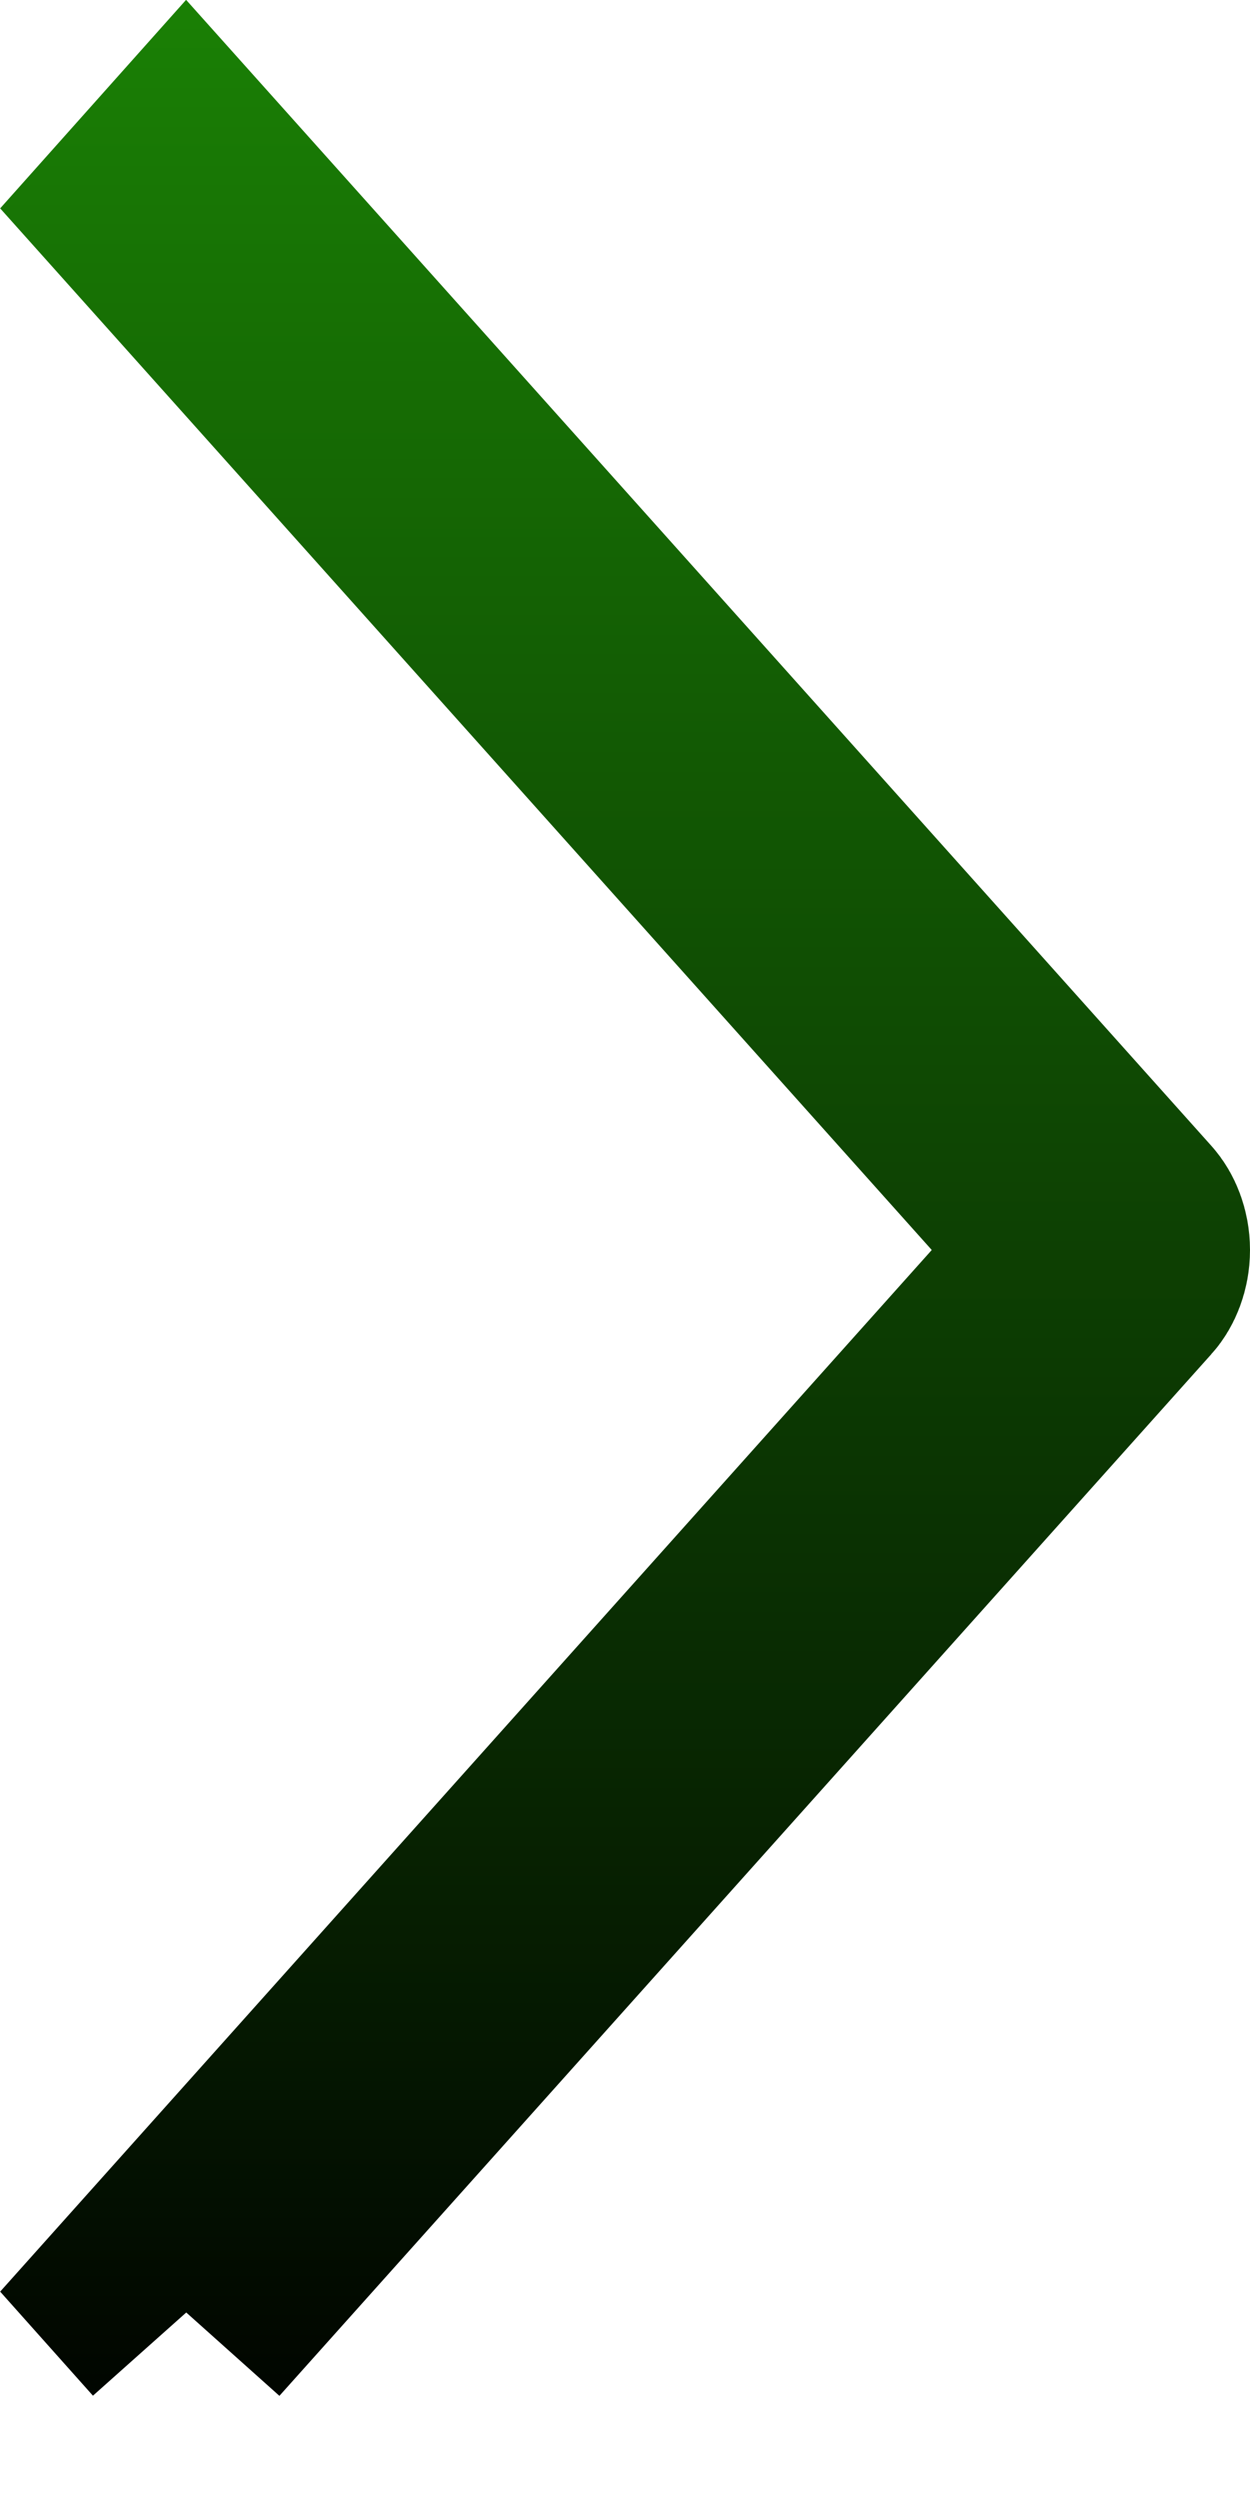 <svg width="5" height="10" viewBox="0 0 5 10" fill="none" xmlns="http://www.w3.org/2000/svg">
<path d="M4.398 5L4.1 4.667L0.671 0.833L0.745 0.75L4.473 4.917C4.473 4.917 4.473 4.917 4.473 4.917C4.485 4.93 4.5 4.96 4.5 5C4.5 5.04 4.485 5.07 4.473 5.083L4.398 5ZM4.398 5L4.1 5.333L0.671 9.167L0.745 9.25M4.398 5L0.745 9.25M0.745 9.25L4.473 5.083L0.745 9.25Z" fill="url(#paint0_linear_534_2952)" stroke="url(#paint1_linear_534_2952)"/>
<defs>
<linearGradient id="paint0_linear_534_2952" x1="2.5" y1="0" x2="2.5" y2="10" gradientUnits="userSpaceOnUse">
<stop stop-color="#ADB815"/>
<stop offset="1" stop-color="#18392A"/>
</linearGradient>
<linearGradient id="paint1_linear_534_2952" x1="2.5" y1="0" x2="2.5" y2="10" gradientUnits="userSpaceOnUse">
<stop stop-color="#1A8005"/>
<stop offset="1"/>
</linearGradient>
</defs>
</svg>
